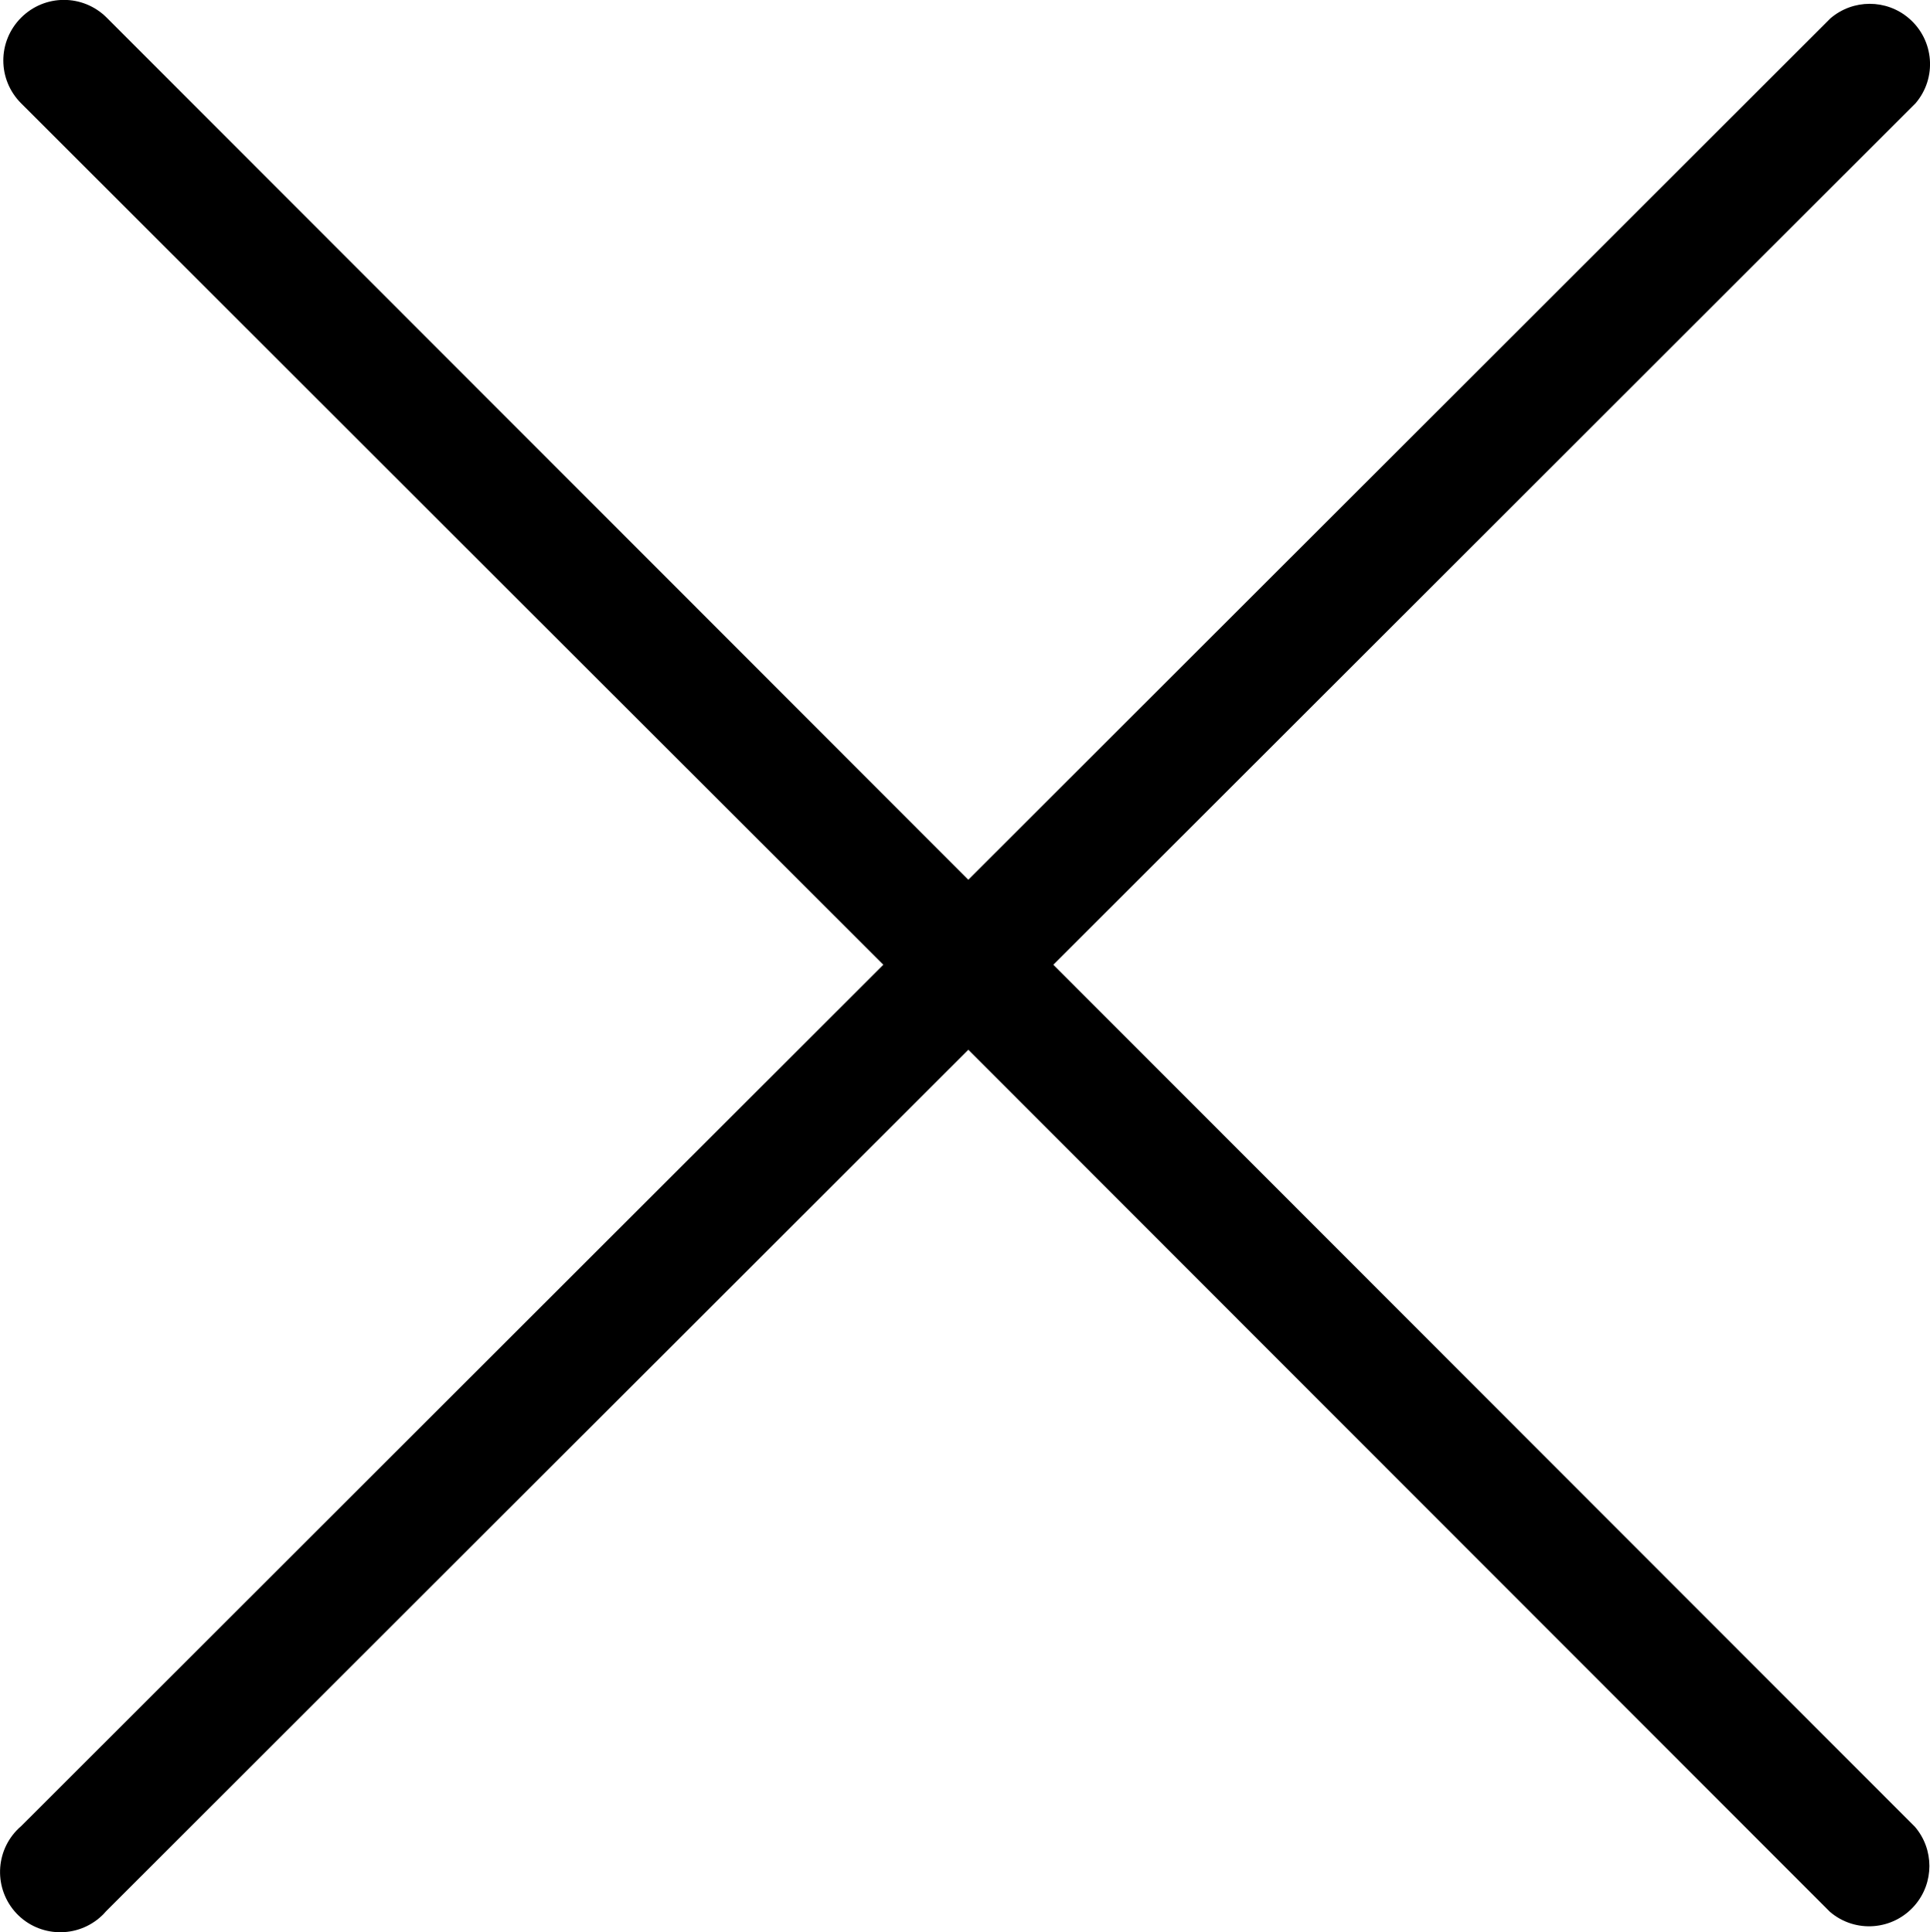 <svg xmlns="http://www.w3.org/2000/svg" width="960.3" height="961.6" viewBox="478.2 59.9 960.3 961.6"><path d="M1428 69c-11.2-9.6-27.8-9.6-39 0L960 497.7l-428.7-429c-11.8-11.8-30.8-11.8-42.6 0s-11.8 30.8 0 42.6l429 428.7-429 428.7c-12.6 10.8-14 29.7-3.3 42.3 10.8 12.6 29.7 14 42.3 3.3 1.2-1 2.3-2.1 3.3-3.3l429-428.7 428.7 429c12.6 10.8 31.5 9.3 42.3-3.3 9.6-11.2 9.6-27.8 0-39l-428.7-429 429-428.7c10.8-12.6 9.3-31.5-3.3-42.3z"/></svg>